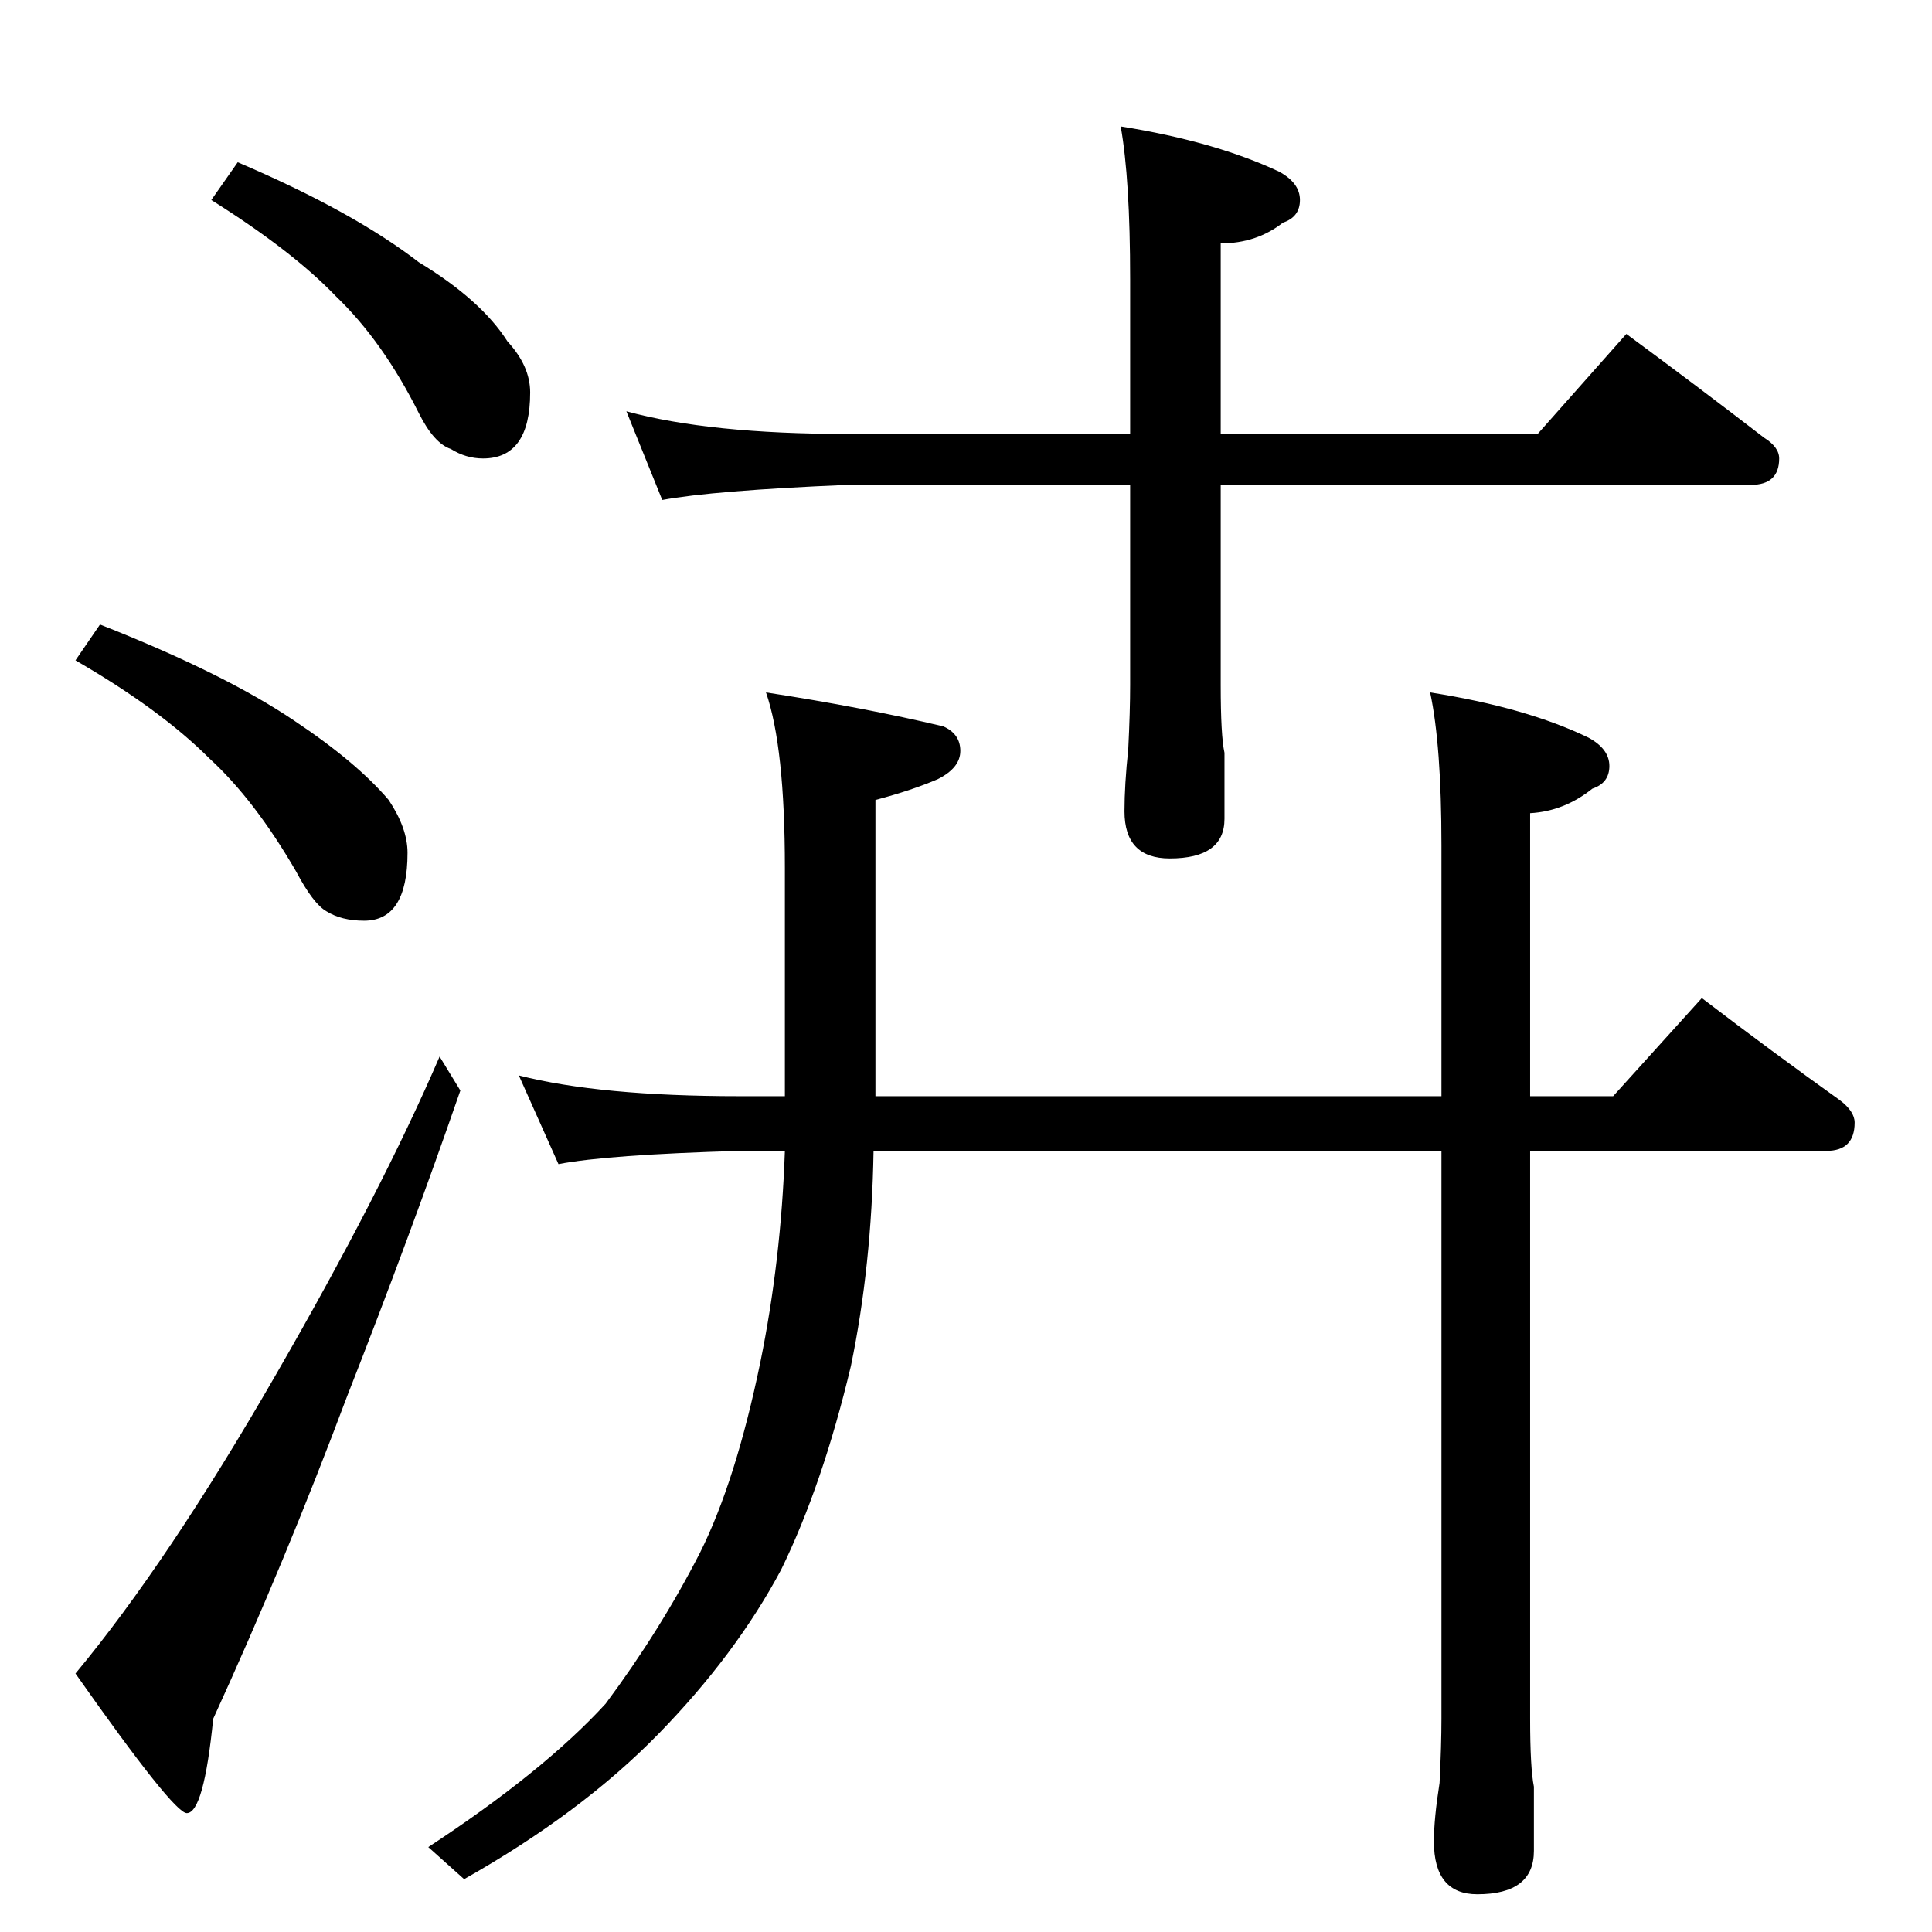 <?xml version="1.0" standalone="no"?>
<!DOCTYPE svg PUBLIC "-//W3C//DTD SVG 1.1//EN" "http://www.w3.org/Graphics/SVG/1.1/DTD/svg11.dtd" >
<svg xmlns="http://www.w3.org/2000/svg" xmlns:xlink="http://www.w3.org/1999/xlink" version="1.1" viewBox="0 -204 1024 1024">
  <g transform="matrix(1 0 0 -1 0 820)">
   <path fill="currentColor"
d="M126 938q61 -26 96 -53q33 -20 47 -42q12 -13 12 -27q0 -35 -25 -35q-9 0 -17 5q-9 3 -17 19q-19 38 -44 62q-23 24 -66 51zM53 693q66 -26 103 -51q33 -22 50 -42q10 -15 10 -28q0 -36 -23 -36q-12 0 -20 5q-7 4 -16 21q-22 38 -46 60q-26 26 -71 52zM233 464l11 -18
q-27 -78 -60 -162q-33 -88 -71 -171q-5 -50 -14 -50q-7 0 -59 74q49 59 106 158q56 97 87 169zM332 806q44 -12 117 -12h150v82q0 53 -5 81q50 -8 84 -24q11 -6 11 -15t-9 -12q-14 -11 -33 -11v-101h168l47 53q38 -28 73 -55q8 -5 8 -11q0 -14 -15 -14h-281v-106
q0 -27 2 -36v-35q0 -21 -29 -21q-24 0 -24 25q0 14 2 33q1 20 1 34v106h-150q-71 -3 -98 -8zM275 454q43 -11 117 -11h24v121q0 64 -10 93q52 -8 94 -18q9 -4 9 -13t-12 -15q-14 -6 -33 -11v-157h300v133q0 53 -6 81q51 -8 84 -24q11 -6 11 -15t-9 -12q-15 -12 -33 -13v-150
h44l47 52q38 -29 73 -54q8 -6 8 -12q0 -15 -15 -15h-157v-301q0 -26 2 -36v-34q0 -23 -30 -23q-23 0 -23 28q0 12 3 31q1 20 1 34v301h-301q-1 -61 -12 -114q-15 -63 -37 -108q-24 -45 -65 -87t-103 -77l-19 17q61 40 94 76q29 39 50 80q19 38 32 101q11 54 13 112h-24
q-70 -2 -96 -7z" />
  </g>

</svg>
